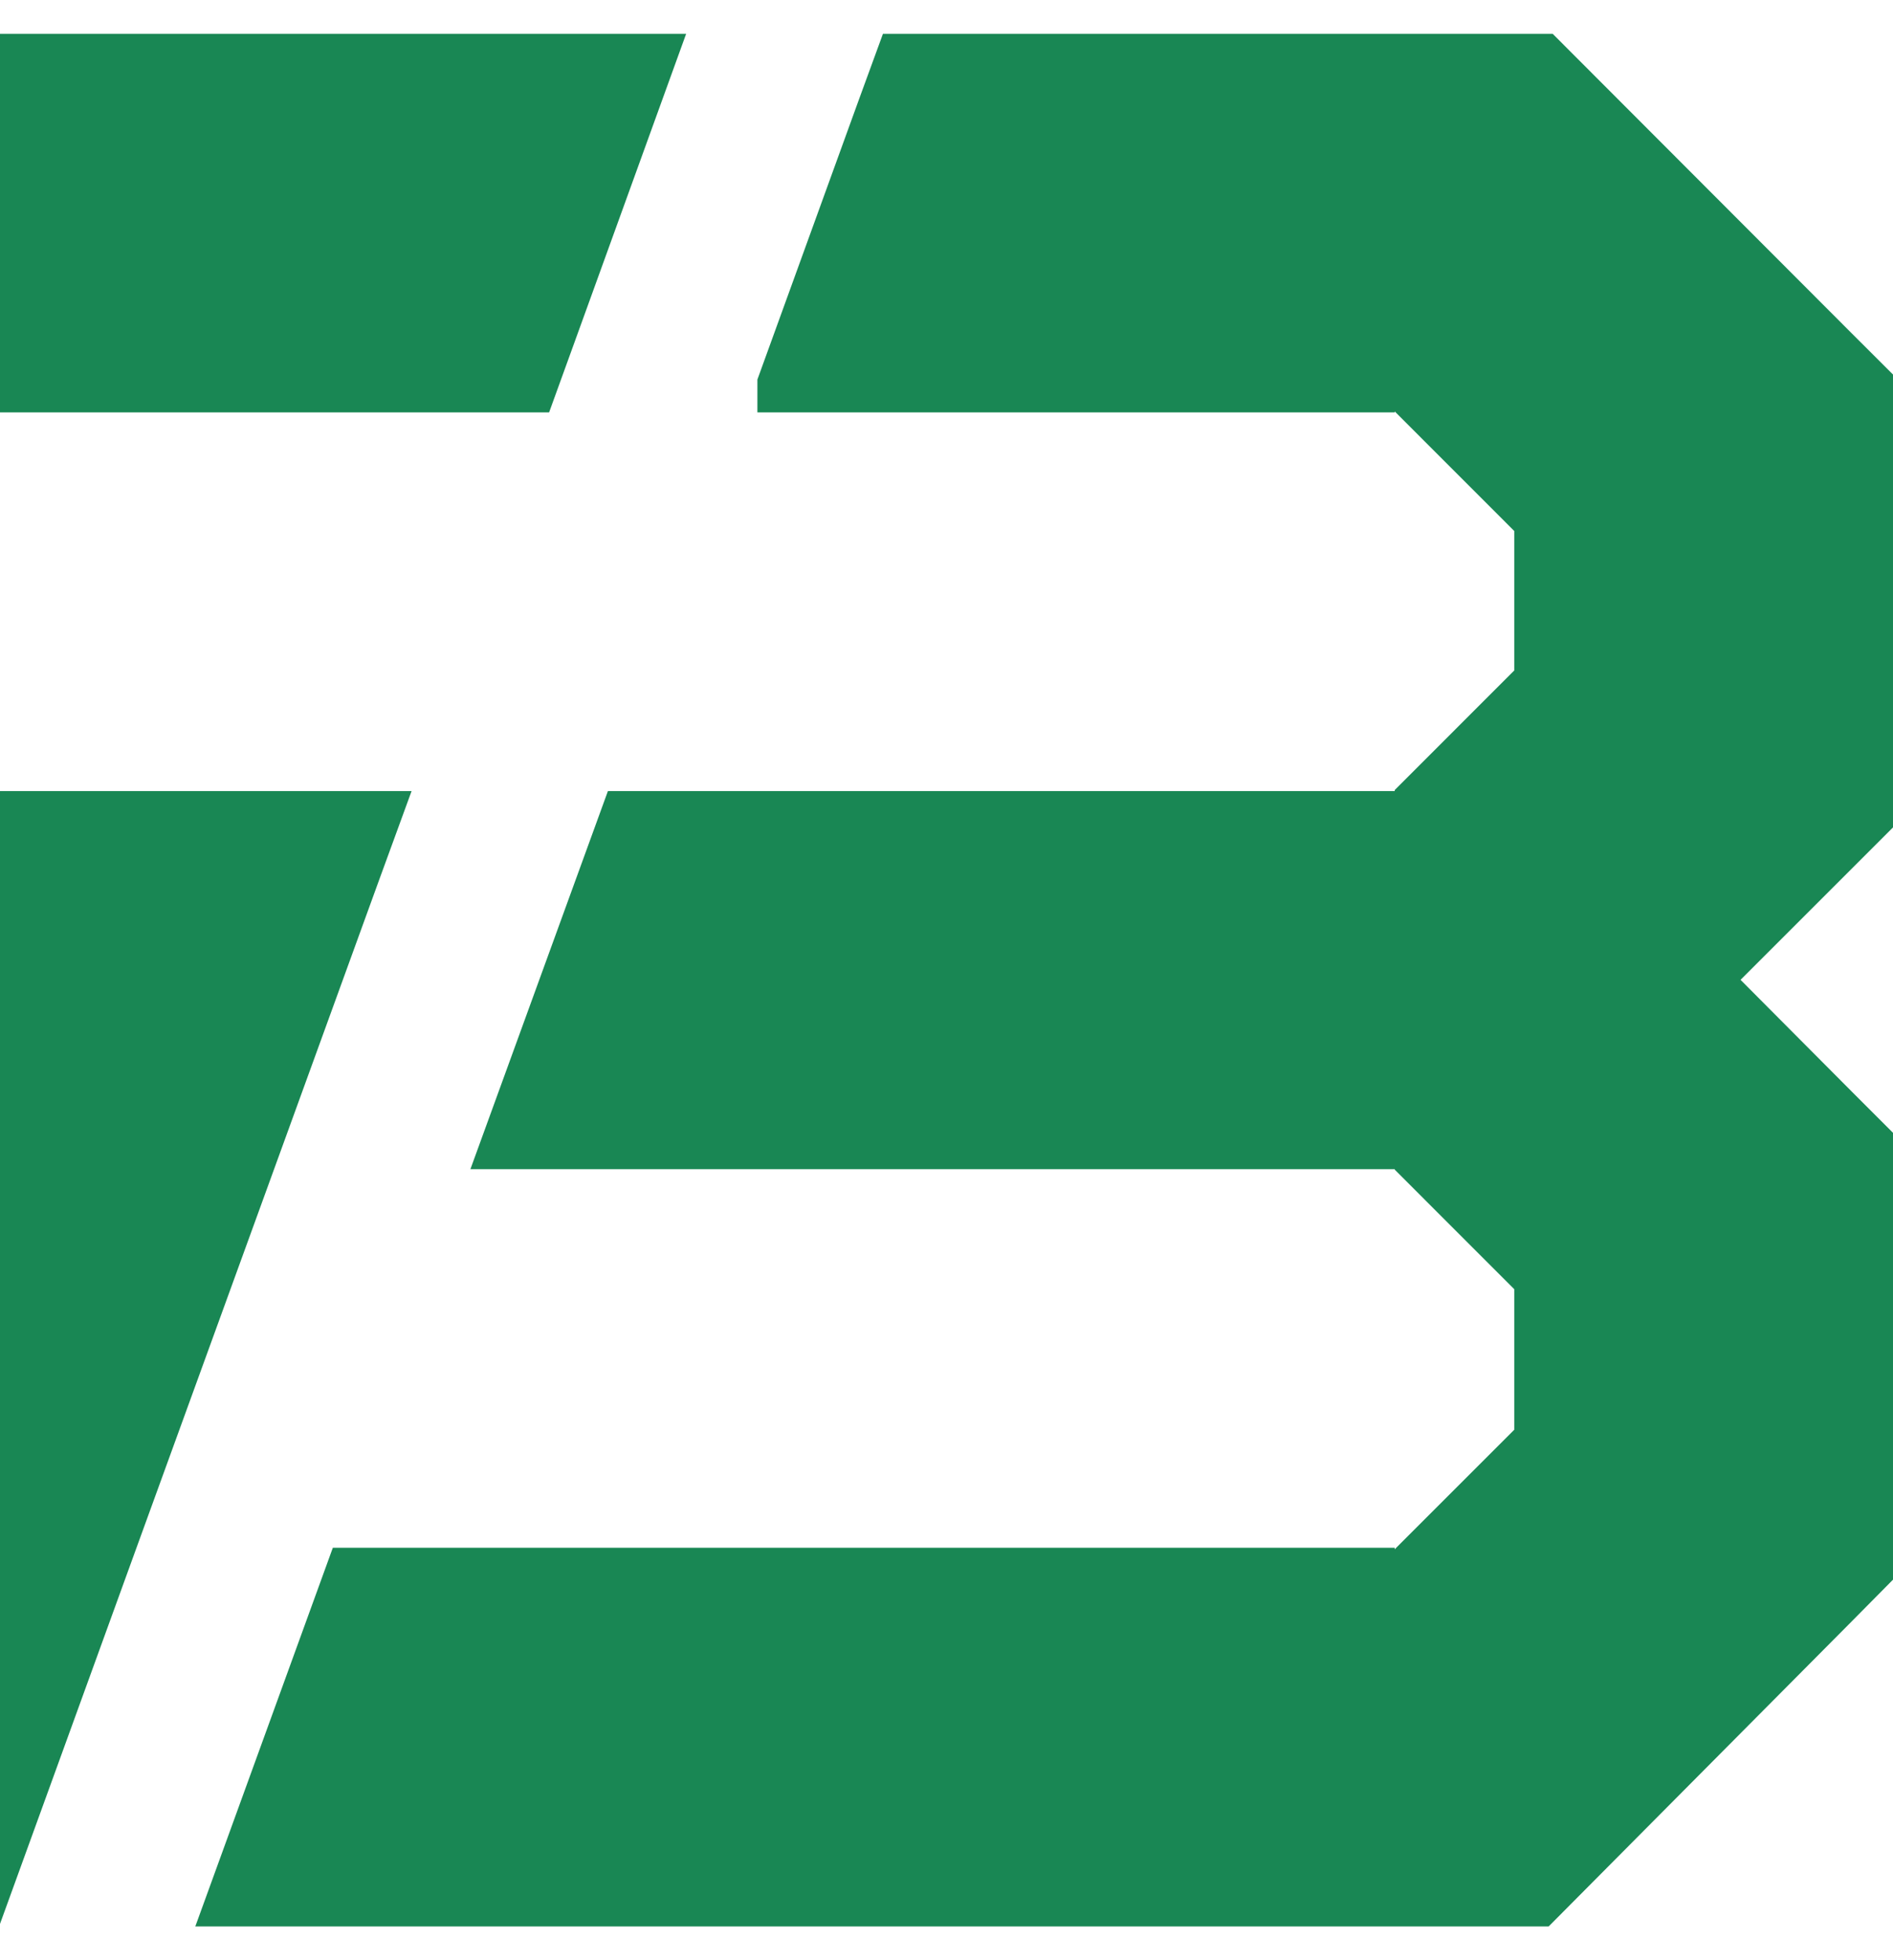 <svg xmlns="http://www.w3.org/2000/svg" width="28" height="29" viewBox="0 0 28 29" fill="#198754">
  <path d="M10.149 0.5L8.469 5.143L8.122 6.101H0V0.5H10.149Z" fill="#198754"/>
  <path d="M6.088 11.703L5.601 13.037L4.054 17.297L2.019 22.898L0 28.463V11.703H6.088Z" fill="#198754"/>
  <path d="M28 5.541V12.241L25.745 14.496L27.396 16.155L28 16.759V23.37L27.351 24.026L22.907 28.5H2.889L4.923 22.898H20.63V22.921L20.652 22.898L22.398 21.152V19.073L21.779 18.454L20.63 17.304V17.297H6.958L8.992 11.703H20.63V11.688L21.779 10.538L22.398 9.919V7.856L20.63 6.087V6.101H11.203V5.615L12.707 1.466L13.06 0.5H22.966L27.388 4.93L28 5.541Z" fill="#198754"/>
</svg>